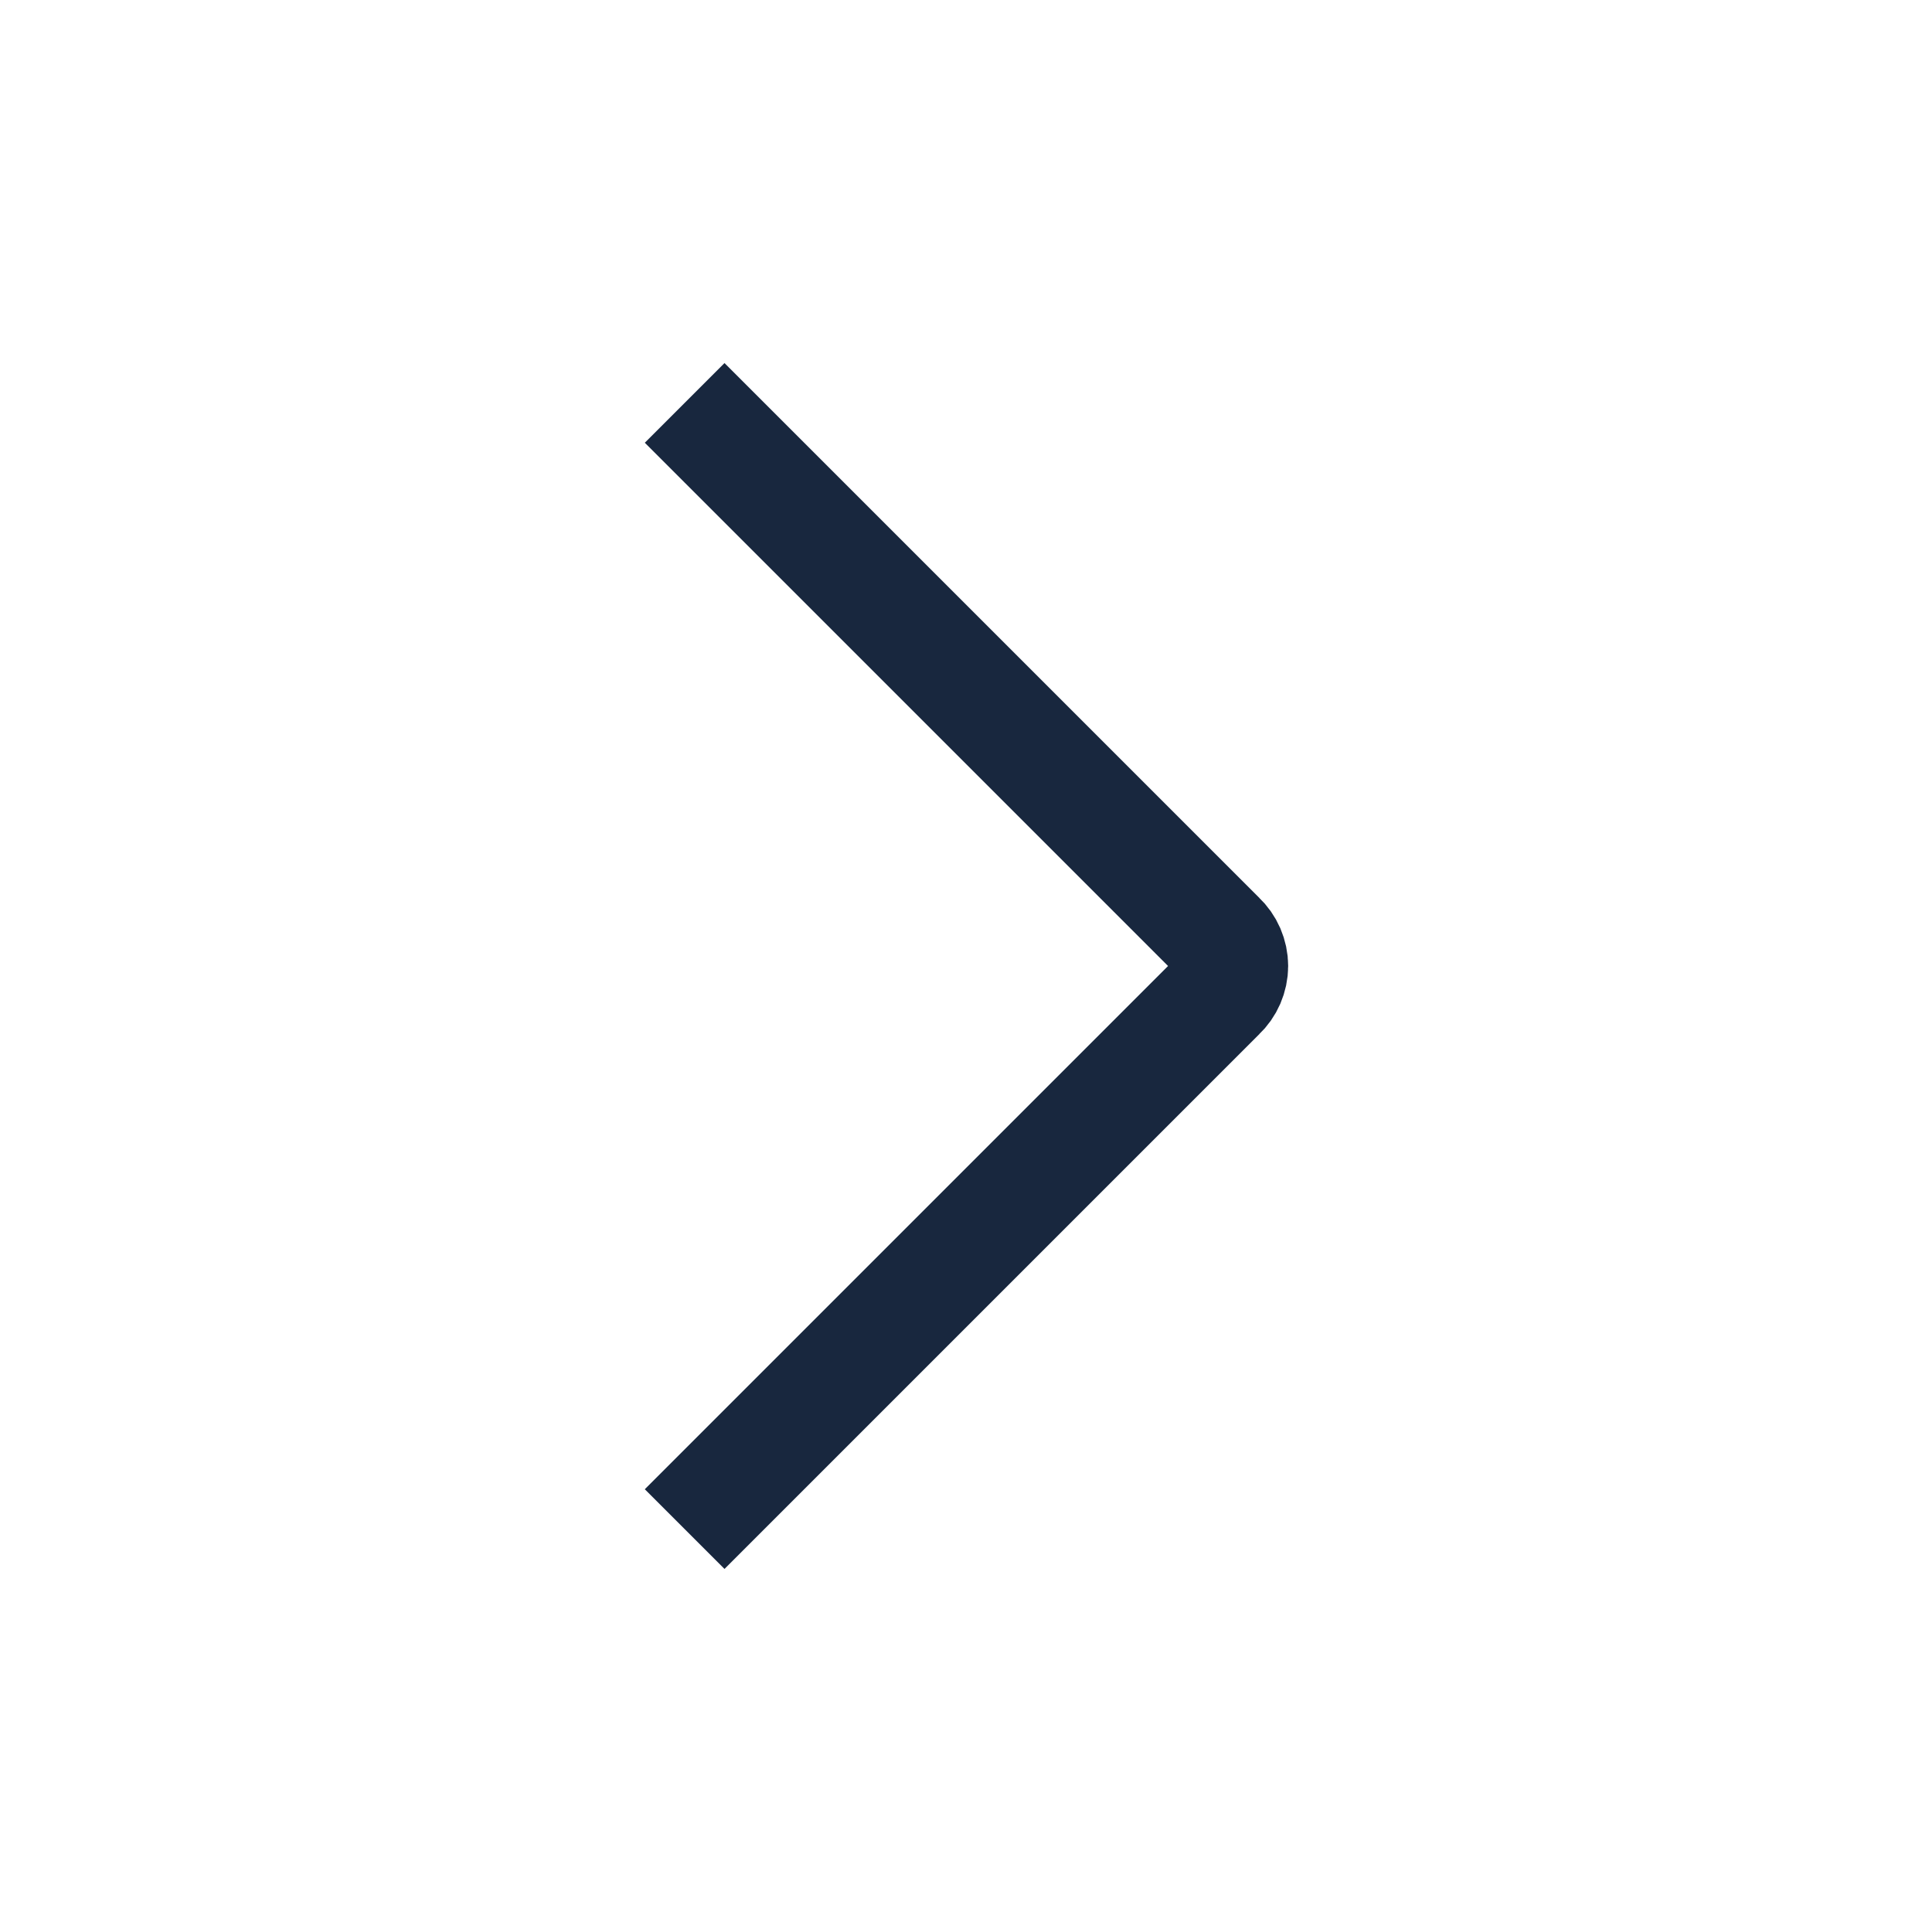 <svg width="24" height="24" viewBox="0 0 24 24" fill="none" xmlns="http://www.w3.org/2000/svg">
<g id="arrow-right">
<path id="Vector" d="M9 5.5L15.15 11.65C15.198 11.695 15.236 11.749 15.262 11.809C15.288 11.87 15.302 11.934 15.302 12C15.302 12.066 15.288 12.13 15.262 12.191C15.236 12.251 15.198 12.305 15.15 12.35L9 18.5" stroke="#18273E" stroke-width="1.4" stroke-linecap="square" stroke-linejoin="round"/>
</g>
</svg>
